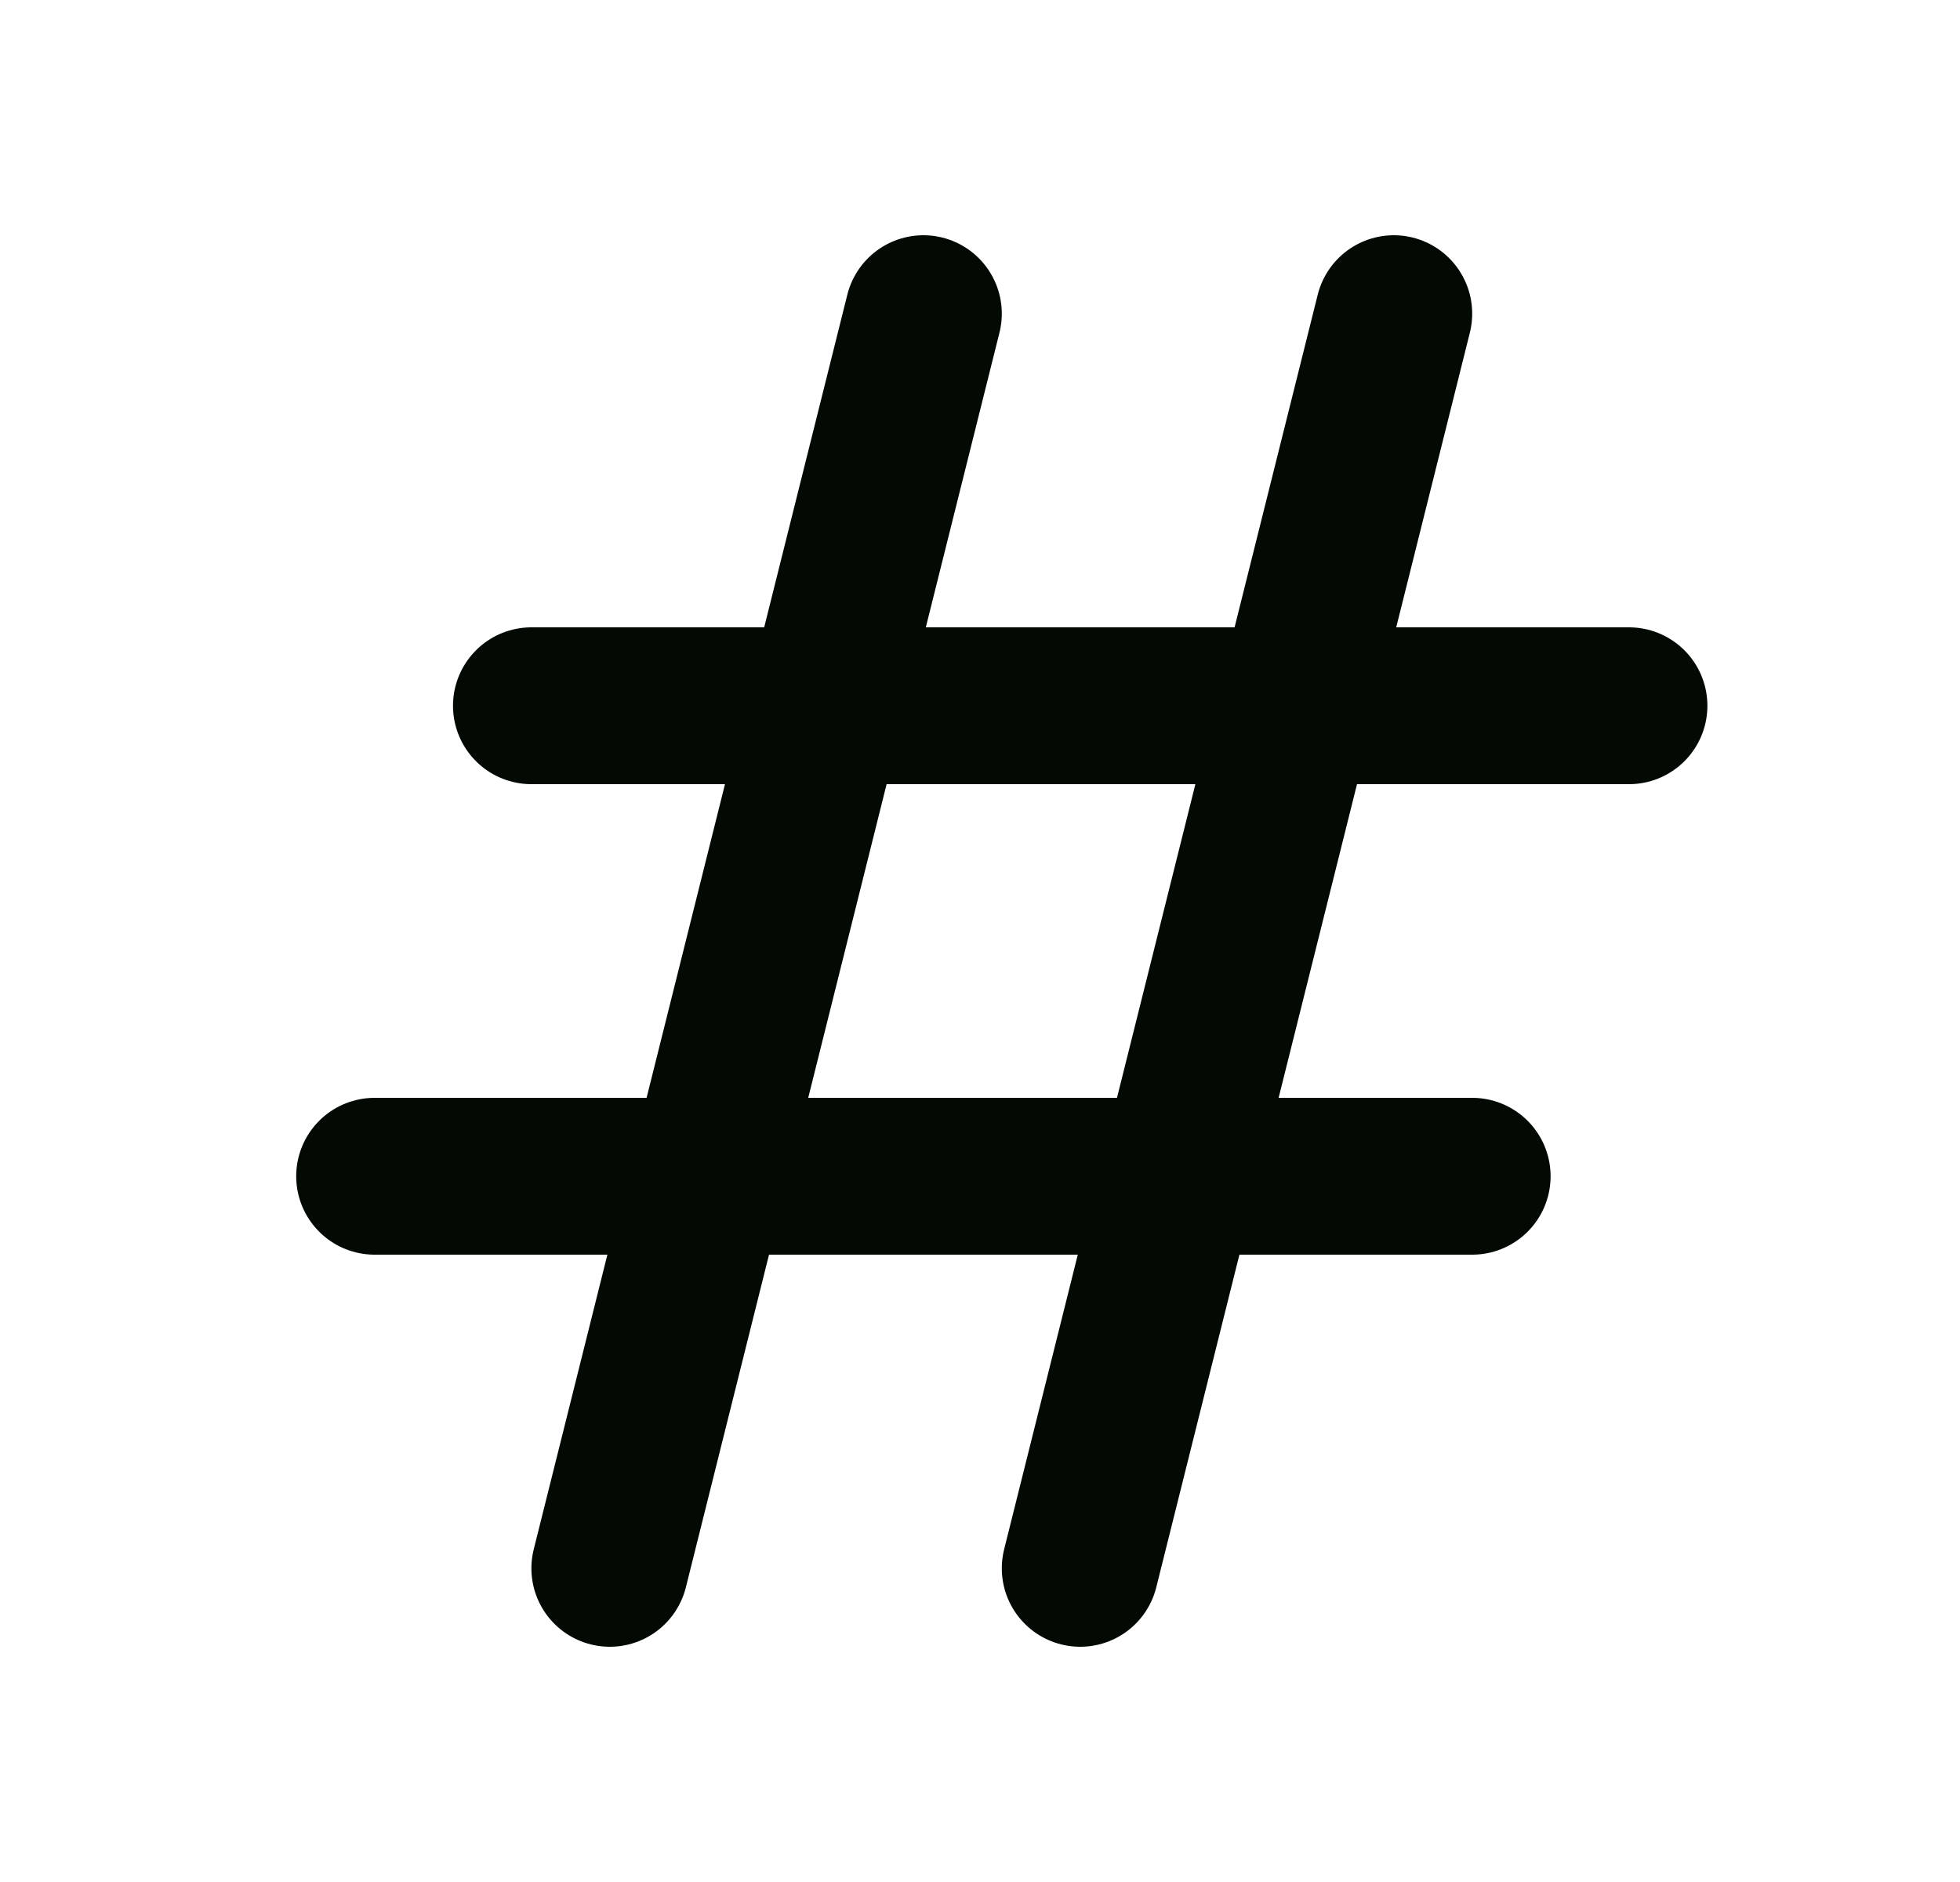 <svg width="25" height="24" viewBox="0 0 25 24" fill="none" xmlns="http://www.w3.org/2000/svg">
<path d="M7.778 20L11.778 4M13.778 20L17.778 4M6.778 9H20.778M4.778 15H18.778" stroke="#030903" stroke-width="2" stroke-linecap="round" stroke-linejoin="round"/>
</svg>
